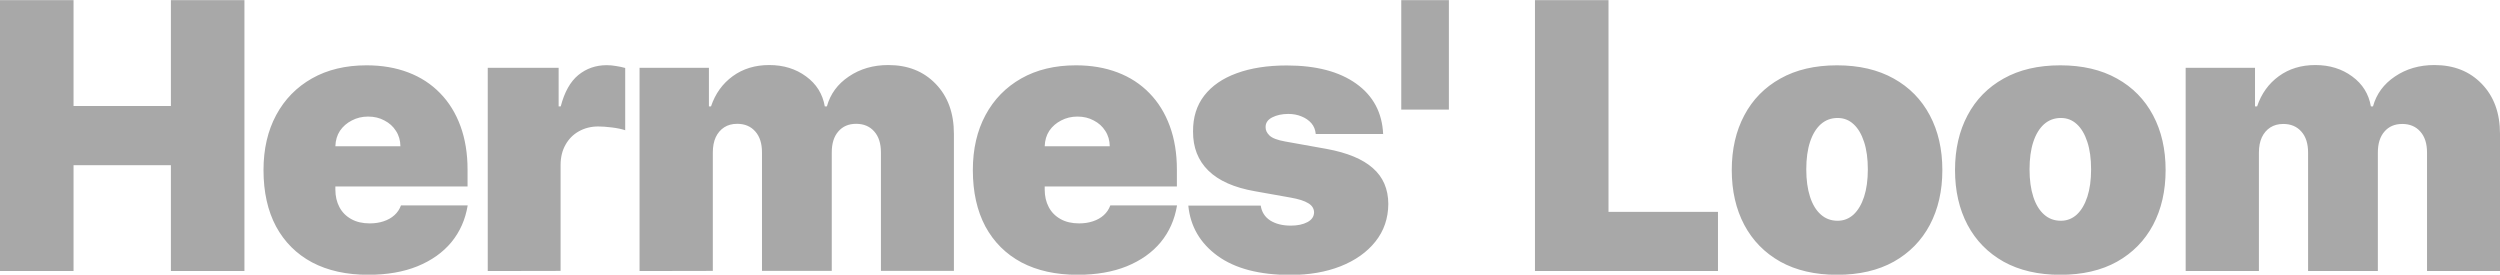 <?xml version="1.0" encoding="UTF-8" standalone="no"?>
<!-- Created with Inkscape (http://www.inkscape.org/) -->

<svg
   width="17.95mm"
   height="1.972mm"
   viewBox="0 0 17.95 1.972"
   version="1.1"
   id="svg1"
   xml:space="preserve"
   sodipodi:docname="hermesloom.svg"
   inkscape:version="1.3.2 (091e20e, 2023-11-25)"
   inkscape:export-filename="threadofwealth-favicon-white.png"
   inkscape:export-xdpi="25.871233"
   inkscape:export-ydpi="25.871233"
   xmlns:inkscape="http://www.inkscape.org/namespaces/inkscape"
   xmlns:sodipodi="http://sodipodi.sourceforge.net/DTD/sodipodi-0.dtd"
   xmlns="http://www.w3.org/2000/svg"
   xmlns:svg="http://www.w3.org/2000/svg"><sodipodi:namedview
     id="namedview1"
     pagecolor="#ffffff"
     bordercolor="#000000"
     borderopacity="0.25"
     inkscape:showpageshadow="2"
     inkscape:pageopacity="0.0"
     inkscape:pagecheckerboard="0"
     inkscape:deskcolor="#d1d1d1"
     inkscape:document-units="mm"
     showgrid="false"
     inkscape:zoom="6.1153254"
     inkscape:cx="31.314769"
     inkscape:cy="-0.1635236"
     inkscape:window-width="1344"
     inkscape:window-height="449"
     inkscape:window-x="0"
     inkscape:window-y="25"
     inkscape:window-maximized="0"
     inkscape:current-layer="layer1" /><defs
     id="defs1" /><g
     inkscape:label="Ebene 1"
     inkscape:groupmode="layer"
     id="layer1"
     transform="translate(-25.21,-26.78)"><path
       d="m 25.21,28.726 v -1.945 h 0.528 v 0.76 h 0.699 v -0.76 h 0.528 v 1.945 h -0.528 v -0.76 h -0.699 v 0.76 z m 2.644,0.027 q -0.234,0 -0.403,-0.089 -0.168,-0.09 -0.259,-0.258 -0.09,-0.169 -0.09,-0.405 0,-0.226 0.091,-0.395 0.091,-0.169 0.257,-0.263 0.166,-0.094 0.392,-0.094 0.165,0 0.299,0.051 0.134,0.051 0.229,0.149 0.095,0.097 0.146,0.236 0.051,0.139 0.051,0.312 v 0.122 h -1.303 v -0.289 h 0.821 q -9.5e-4,-0.063 -0.032,-0.11 -0.03,-0.048 -0.083,-0.075 -0.051,-0.028 -0.117,-0.028 -0.064,0 -0.117,0.028 -0.053,0.027 -0.085,0.074 -0.031,0.047 -0.033,0.111 v 0.312 q 0,0.07 0.029,0.125 0.029,0.055 0.085,0.086 0.055,0.031 0.133,0.031 0.054,0 0.099,-0.015 0.046,-0.015 0.078,-0.044 0.032,-0.029 0.047,-0.07 h 0.479 q -0.025,0.152 -0.117,0.264 -0.092,0.111 -0.244,0.173 -0.151,0.061 -0.353,0.061 z m 0.858,-0.027 v -1.459 h 0.509 v 0.277 h 0.015 q 0.04,-0.154 0.126,-0.225 0.087,-0.071 0.204,-0.071 0.034,0 0.067,0.006 0.034,0.005 0.066,0.014 v 0.447 q -0.039,-0.013 -0.096,-0.02 -0.057,-0.007 -0.098,-0.007 -0.077,0 -0.139,0.035 -0.061,0.034 -0.096,0.097 -0.035,0.062 -0.035,0.145 v 0.76 z m 1.09,0 v -1.459 h 0.498 v 0.277 h 0.015 q 0.046,-0.137 0.156,-0.217 0.11,-0.08 0.262,-0.08 0.154,0 0.265,0.082 0.111,0.081 0.134,0.215 h 0.015 q 0.037,-0.134 0.158,-0.215 0.121,-0.082 0.283,-0.082 0.21,0 0.34,0.135 0.131,0.135 0.131,0.359 v 0.984 h -0.524 v -0.851 q 0,-0.096 -0.048,-0.15 -0.048,-0.055 -0.13,-0.055 -0.081,0 -0.128,0.055 -0.047,0.054 -0.047,0.15 v 0.851 h -0.501 v -0.851 q 0,-0.096 -0.048,-0.15 -0.048,-0.055 -0.13,-0.055 -0.054,0 -0.093,0.025 -0.039,0.025 -0.061,0.071 -0.021,0.046 -0.021,0.109 v 0.851 z m 3.145,0.027 q -0.234,0 -0.403,-0.089 -0.168,-0.09 -0.259,-0.258 -0.09,-0.169 -0.09,-0.405 0,-0.226 0.091,-0.395 0.091,-0.169 0.257,-0.263 0.166,-0.094 0.392,-0.094 0.165,0 0.299,0.051 0.134,0.051 0.229,0.149 0.095,0.097 0.146,0.236 0.051,0.139 0.051,0.312 v 0.122 h -1.303 v -0.289 h 0.821 q -9.49e-4,-0.063 -0.032,-0.11 -0.03,-0.048 -0.083,-0.075 -0.051,-0.028 -0.117,-0.028 -0.064,0 -0.117,0.028 -0.053,0.027 -0.085,0.074 -0.031,0.047 -0.033,0.111 v 0.312 q 0,0.07 0.029,0.125 0.029,0.055 0.085,0.086 0.055,0.031 0.133,0.031 0.054,0 0.099,-0.015 0.046,-0.015 0.078,-0.044 0.032,-0.029 0.047,-0.07 h 0.479 q -0.025,0.152 -0.117,0.264 -0.092,0.111 -0.244,0.173 -0.151,0.061 -0.353,0.061 z m 2.192,-1.011 h -0.482 q -0.004,-0.045 -0.031,-0.077 -0.028,-0.032 -0.071,-0.049 -0.043,-0.018 -0.095,-0.018 -0.067,0 -0.116,0.025 -0.048,0.025 -0.047,0.07 -9.5e-4,0.032 0.028,0.06 0.029,0.028 0.113,0.043 l 0.296,0.053 q 0.224,0.041 0.333,0.138 0.11,0.096 0.111,0.257 -9.5e-4,0.156 -0.093,0.271 -0.091,0.114 -0.25,0.177 -0.158,0.062 -0.36,0.062 -0.334,0 -0.523,-0.137 -0.188,-0.137 -0.21,-0.361 h 0.52 q 0.01,0.069 0.068,0.107 0.059,0.037 0.148,0.037 0.072,0 0.119,-0.025 0.047,-0.025 0.048,-0.07 -9.5e-4,-0.042 -0.042,-0.066 -0.04,-0.025 -0.125,-0.04 l -0.258,-0.046 q -0.223,-0.039 -0.334,-0.148 -0.111,-0.109 -0.11,-0.281 -9.5e-4,-0.152 0.08,-0.257 0.082,-0.106 0.233,-0.161 0.152,-0.056 0.36,-0.056 0.316,0 0.499,0.131 0.183,0.131 0.193,0.363 z m 0.474,-0.961 v 0.786 h -0.342 v -0.786 z m 0.618,1.945 v -1.945 h 0.528 v 1.52 h 0.786 v 0.425 z m 2.169,0.027 q -0.237,0 -0.407,-0.094 -0.169,-0.095 -0.259,-0.264 -0.09,-0.17 -0.09,-0.394 0,-0.224 0.09,-0.393 0.09,-0.17 0.259,-0.264 0.169,-0.095 0.407,-0.095 0.237,0 0.407,0.095 0.169,0.094 0.259,0.264 0.09,0.169 0.09,0.393 0,0.224 -0.09,0.394 -0.09,0.169 -0.259,0.264 -0.169,0.094 -0.407,0.094 z m 0.004,-0.388 q 0.066,0 0.115,-0.045 0.048,-0.045 0.075,-0.127 0.027,-0.083 0.027,-0.197 0,-0.115 -0.027,-0.197 -0.027,-0.083 -0.075,-0.127 -0.048,-0.045 -0.115,-0.045 -0.07,0 -0.121,0.045 -0.05,0.045 -0.077,0.127 -0.027,0.082 -0.027,0.197 0,0.114 0.027,0.197 0.027,0.083 0.077,0.127 0.05,0.045 0.121,0.045 z m 1.599,0.388 q -0.237,0 -0.407,-0.094 -0.169,-0.095 -0.259,-0.264 -0.09,-0.17 -0.09,-0.394 0,-0.224 0.09,-0.393 0.09,-0.17 0.259,-0.264 0.169,-0.095 0.407,-0.095 0.237,0 0.407,0.095 0.169,0.094 0.259,0.264 0.09,0.169 0.09,0.393 0,0.224 -0.09,0.394 -0.09,0.169 -0.259,0.264 -0.169,0.094 -0.407,0.094 z m 0.004,-0.388 q 0.066,0 0.115,-0.045 0.048,-0.045 0.075,-0.127 0.027,-0.083 0.027,-0.197 0,-0.115 -0.027,-0.197 -0.027,-0.083 -0.075,-0.127 -0.048,-0.045 -0.115,-0.045 -0.07,0 -0.121,0.045 -0.05,0.045 -0.077,0.127 -0.027,0.082 -0.027,0.197 0,0.114 0.027,0.197 0.027,0.083 0.077,0.127 0.05,0.045 0.121,0.045 z m 0.896,0.361 V 27.267 H 41.401 v 0.277 h 0.015 q 0.046,-0.137 0.156,-0.217 0.11,-0.08 0.262,-0.08 0.154,0 0.265,0.082 0.111,0.081 0.134,0.215 h 0.015 q 0.037,-0.134 0.158,-0.215 0.121,-0.082 0.283,-0.082 0.21,0 0.34,0.135 0.131,0.135 0.131,0.359 V 28.726 H 42.636 v -0.851 q 0,-0.096 -0.048,-0.15 -0.048,-0.055 -0.13,-0.055 -0.081,0 -0.128,0.055 -0.047,0.054 -0.047,0.15 v 0.851 h -0.501 v -0.851 q 0,-0.096 -0.048,-0.15 -0.048,-0.055 -0.13,-0.055 -0.054,0 -0.093,0.025 -0.039,0.025 -0.061,0.071 -0.021,0.046 -0.021,0.109 v 0.851 z"
       id="text1"
       style="font-weight:900;font-size:2.675px;line-height:1.3;font-family:Inter;-inkscape-font-specification:'Inter Heavy';letter-spacing:-0.069px;fill:#a8a8a8;stroke-width:0.447;stroke-linecap:round"
       aria-label="Hermes' Loom" /></g></svg>
